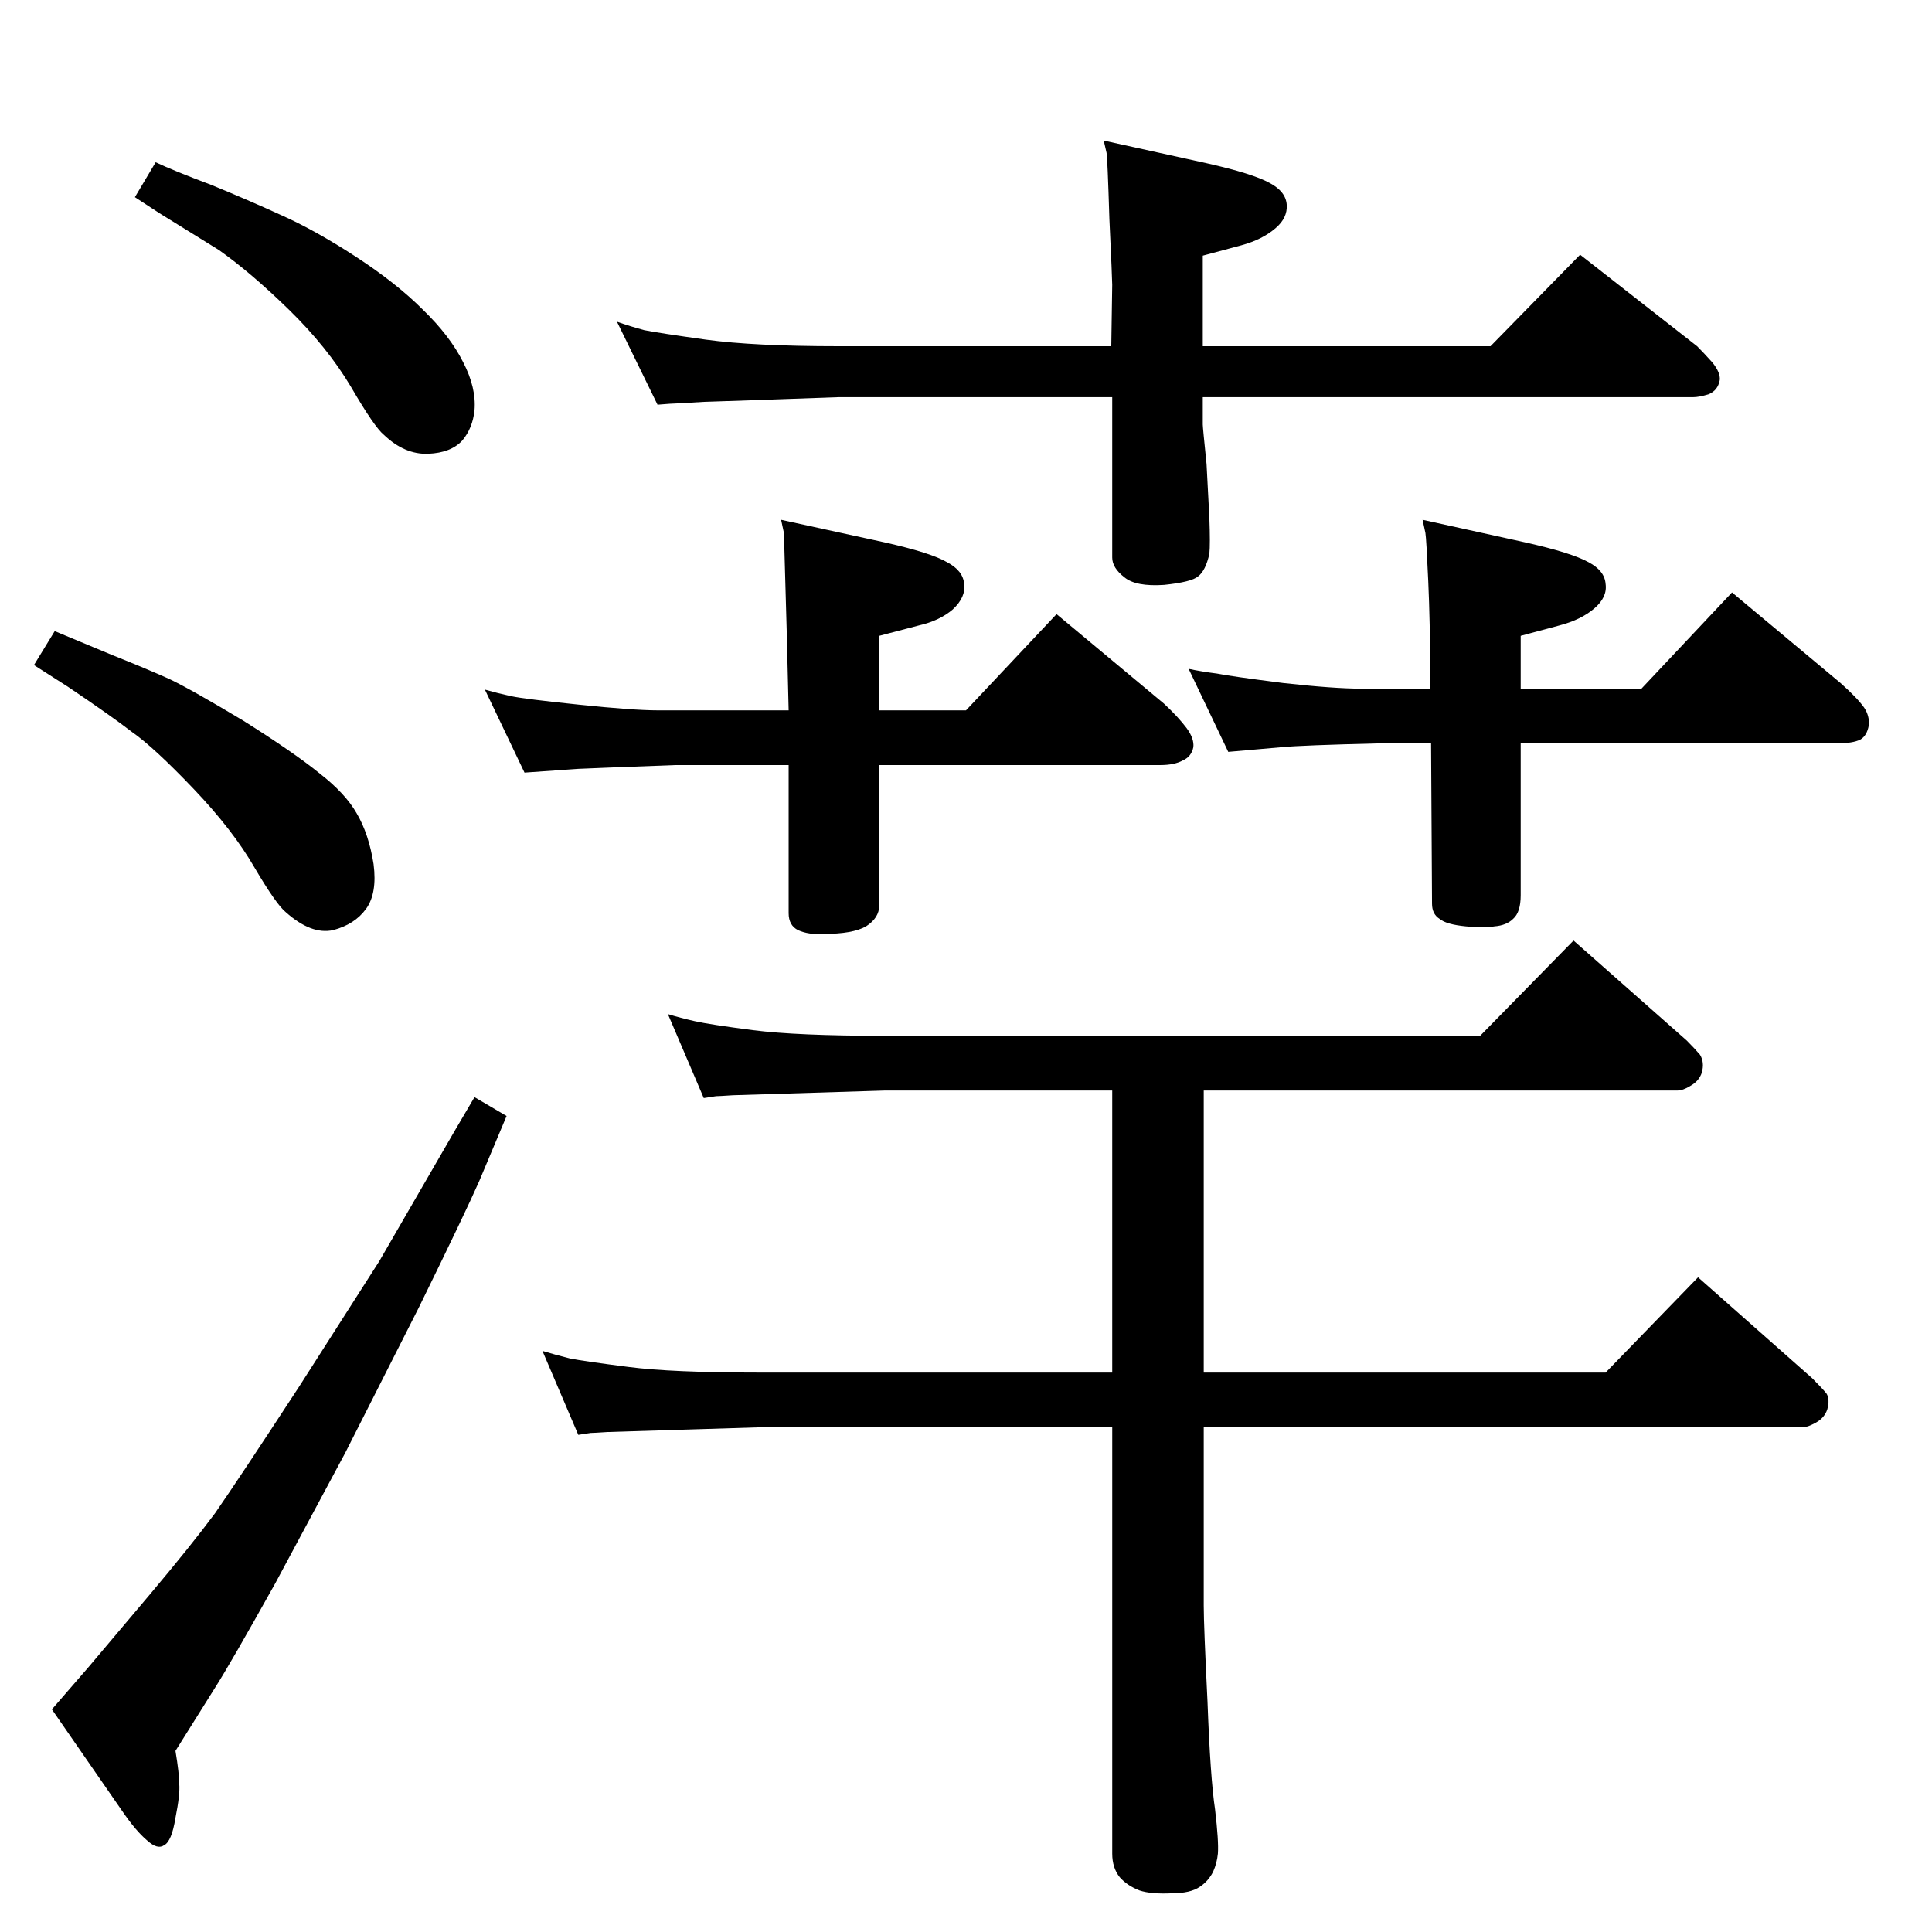 <?xml version="1.0" standalone="no"?>
<!DOCTYPE svg PUBLIC "-//W3C//DTD SVG 1.1//EN" "http://www.w3.org/Graphics/SVG/1.1/DTD/svg11.dtd" >
<svg xmlns="http://www.w3.org/2000/svg" xmlns:xlink="http://www.w3.org/1999/xlink" version="1.1" viewBox="0 0 2048 2048">
  <g transform="matrix(1 0 0 -1 0 2048)">
   <path fill="currentColor"
d="M1612 1318h128l96 102l115 -96q18 -16 25 -26q6 -9 5 -19q-2 -11 -9 -15q-8 -4 -25 -4h-335v-161q0 -18 -8 -25q-7 -7 -20 -8q-10 -2 -30 0q-21 2 -28 8q-8 5 -8 16l-1 170h-55q-82 -2 -103 -4l-57 -5l-42 88q14 -3 30 -5q15 -3 70 -10q54 -6 83 -6h73v19q0 50 -2 95
t-3 51l-3 14l109 -24q49 -11 67 -21q17 -9 18 -23q2 -14 -12 -26t-37 -18l-41 -11v-56zM932 1295h92l96 102l114 -95q15 -14 24 -26q8 -11 7 -20q-2 -10 -11 -14q-9 -5 -24 -5h-298v-149q0 -13 -14 -22q-14 -8 -45 -8q-16 -1 -27 4q-10 5 -10 18v157h-120q-81 -3 -103 -4
l-57 -4l-42 88q14 -4 28 -7t72 -9t83 -6h139l-2 82q-3 103 -3 106l-3 14l110 -24q49 -11 66 -21q17 -9 18 -23q2 -14 -12 -27q-14 -12 -36 -17l-42 -11v-79zM165 1876q19 -9 59 -24q39 -16 74 -32q36 -16 79 -44t71 -56q29 -28 43 -56q14 -27 12 -51q-2 -19 -13 -32
q-12 -13 -36 -14q-25 -1 -47 20q-10 8 -35 51q-25 42 -66 82q-40 39 -74 63l-63 39l-26 17zM58 1379l60 -25q40 -16 62 -26q23 -11 78 -44q54 -34 81 -56q27 -21 39 -42q13 -22 18 -54q4 -31 -8 -47.5t-35 -22.5q-23 -5 -50 19q-10 8 -33 47q-23 40 -65 84t-65 60
q-22 17 -68 48l-36 23zM503 885l34 -20l-29 -69q-14 -32 -64 -134l-78 -154l-74 -138q-48 -86 -64 -111l-42 -67q4 -24 4 -35q1 -11 -4 -36q-4 -25 -12 -29q-7 -5 -18 5q-12 10 -27 32l-74 107l39 45l65 77q43 51 69 86q25 36 89 134l85 133l81 140zM1179 535h-374l-161 -5
q-15 -1 -18 -1l-13 -2l-38 89q13 -4 29 -8q15 -3 62 -9q46 -6 139 -6h374v299h-241l-161 -5q-15 -1 -18 -1l-13 -2l-38 89q13 -4 28.5 -7.5t61.5 -9.5q47 -6 140 -6h631l99 101l120 -106q8 -8 14 -15q5 -8 2 -19q-3 -9 -12 -14q-8 -5 -14 -5h-502v-299h426l98 101l121 -107
q10 -10 15 -16q4 -6 1 -17q-3 -9 -12 -14t-14 -5h-635v-189q0 -21 4 -102q3 -81 8 -114q4 -34 3 -47q-1 -10 -5 -19q-5 -10 -14 -16q-10 -7 -30 -7q-22 -1 -34 3q-13 5 -21 14q-8 10 -8 25v452zM1178 1681l1 65q0 6 -3 70q-2 65 -3 70l-3 13l109 -24q49 -11 67 -21
q17 -9 18 -23t-12 -25q-14 -12 -36 -18l-41 -11v-96h305l95 97l124 -97q7 -7 16 -17q9 -11 8 -19q-2 -11 -12 -15q-10 -3 -16 -3h-520v-29q0 -3 4 -42l3 -57q1 -28 0 -38q-4 -18 -12 -24q-7 -6 -36 -9q-30 -2 -42 8q-13 10 -13 21v170h-290q-110 -4 -143 -5q-33 -2 -36 -2
l-13 -1l-43 88q14 -5 29 -9q15 -3 65 -10q51 -7 141 -7h289z" />
  </g>

</svg>
